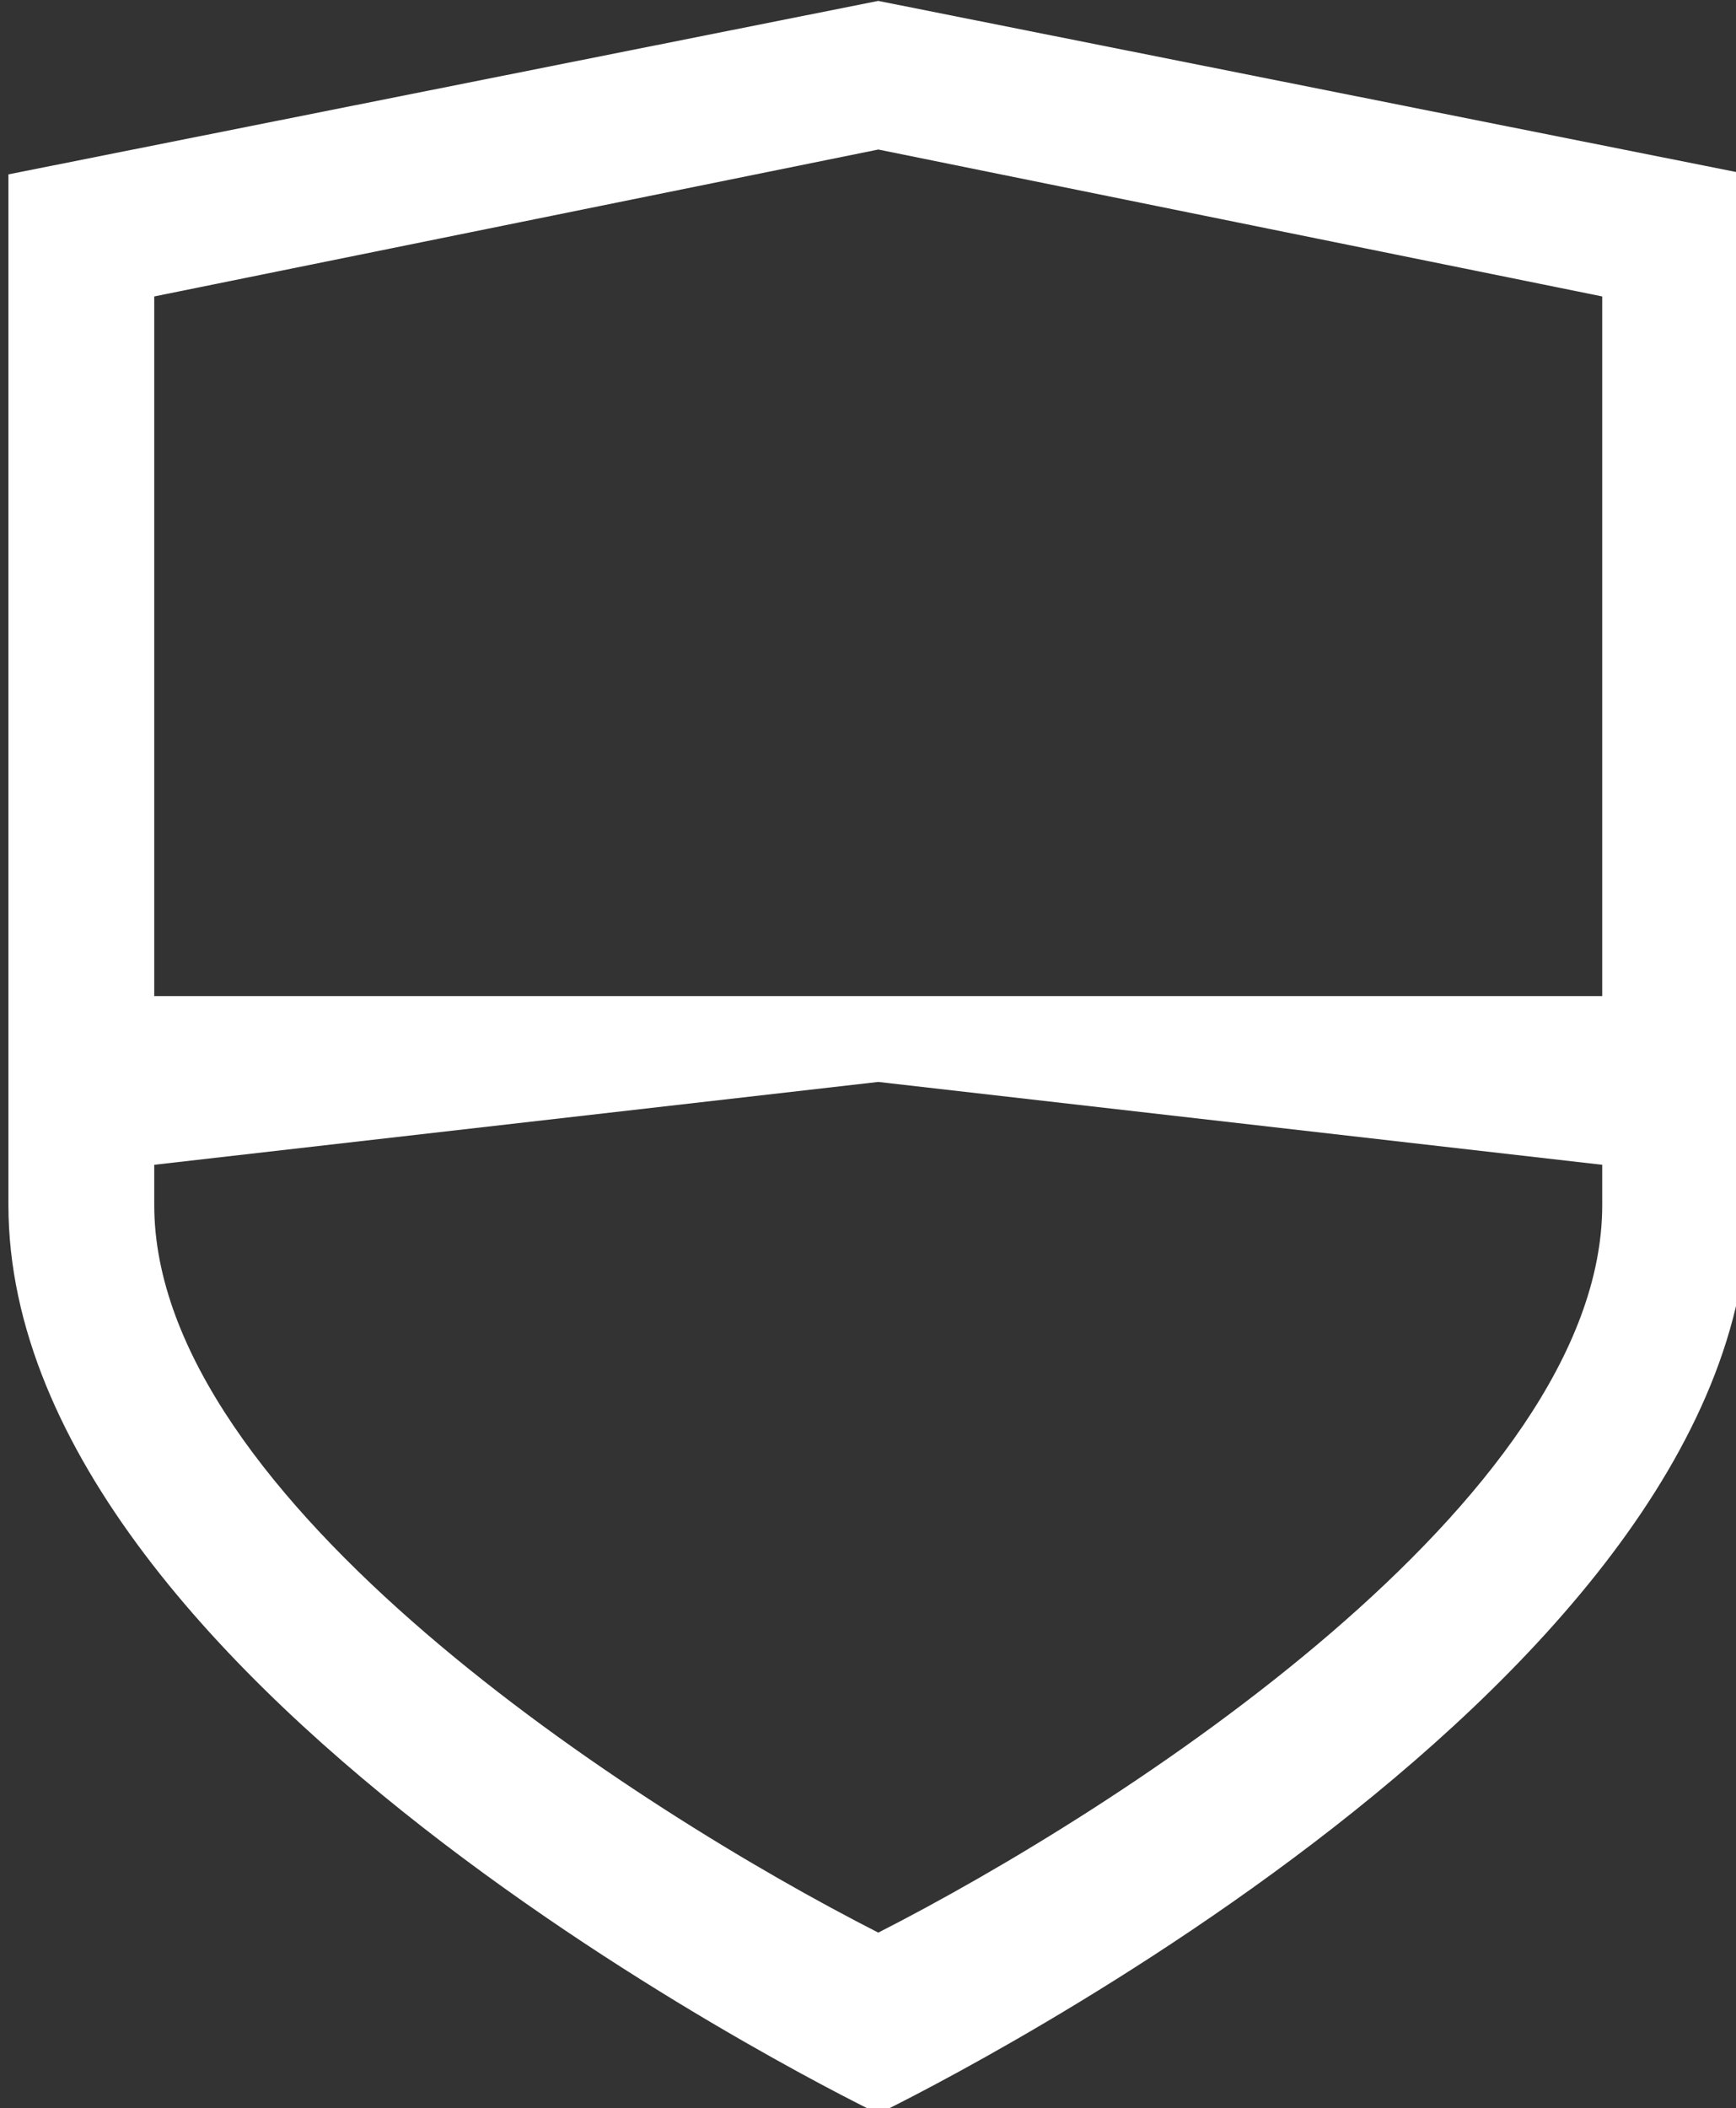 <?xml version="1.0" encoding="UTF-8" standalone="no"?>
<svg
   xmlns:dc="http://purl.org/dc/elements/1.1/"
   xmlns:cc="http://creativecommons.org/ns#"
   xmlns:rdf="http://www.w3.org/1999/02/22-rdf-syntax-ns#"
   xmlns:svg="http://www.w3.org/2000/svg"
   xmlns="http://www.w3.org/2000/svg"
   xmlns:sodipodi="http://sodipodi.sourceforge.net/DTD/sodipodi-0.dtd"
   xmlns:inkscape="http://www.inkscape.org/namespaces/inkscape"
   width="8.653mm"
   height="10.506mm"
   viewBox="0 0 8.653 10.506"
   version="1.1"
   id="svg120"
   sodipodi:docname="dibujo.svg"
   inkscape:version="1.0.2-2 (e86c870879, 2021-01-15)">
  <rect x="0" y="0" width="8.653" height="10.506" fill="#333333" stroke="none"/>
  <defs
     id="defs114" />
  <sodipodi:namedview
     id="base"
     pagecolor="#ffffff"
     bordercolor="#666666"
     borderopacity="1.0"
     inkscape:pageopacity="0.0"
     inkscape:pageshadow="2"
     inkscape:zoom="3.959798"
     inkscape:cx="68.141389"
     inkscape:cy="25.254346"
     inkscape:document-units="mm"
     inkscape:current-layer="layer1"
     inkscape:document-rotation="0"
     showgrid="false"
     inkscape:window-width="1366"
     inkscape:window-height="705"
     inkscape:window-x="-8"
     inkscape:window-y="-8"
     inkscape:window-maximized="1" />
  <g
     inkscape:label="Capa 1"
     inkscape:groupmode="layer"
     id="layer1"
     transform="translate(-112.09,-125.527)">
    <g
       id="layer_2"
       transform="matrix(0.222,0,0,0.222,92.576,123.06)">
      <g
         id="g36">
        <path
           fill="#ffffff"
           d="m 107.62,11.133 -19.53,3.894 v 23.134 c 0,11.006 19.53,20.398 19.53,20.398 h 10e-4 c 0,0 19.528,-9.393 19.528,-20.398 V 15.027 Z m 16.255,27.028 c 0,6.611 -10.843,13.578 -16.254,16.333 H 107.62 C 102.206,51.739 91.364,44.772 91.364,38.161 v -0.902 l 16.256,-1.86 16.255,1.86 z M 91.364,33.472 V 17.767 l 16.257,-3.298 16.254,3.298 v 15.705 z"
           id="path32" />
        <g
           id="g34" />
      </g>
    </g>
  </g>
</svg>
